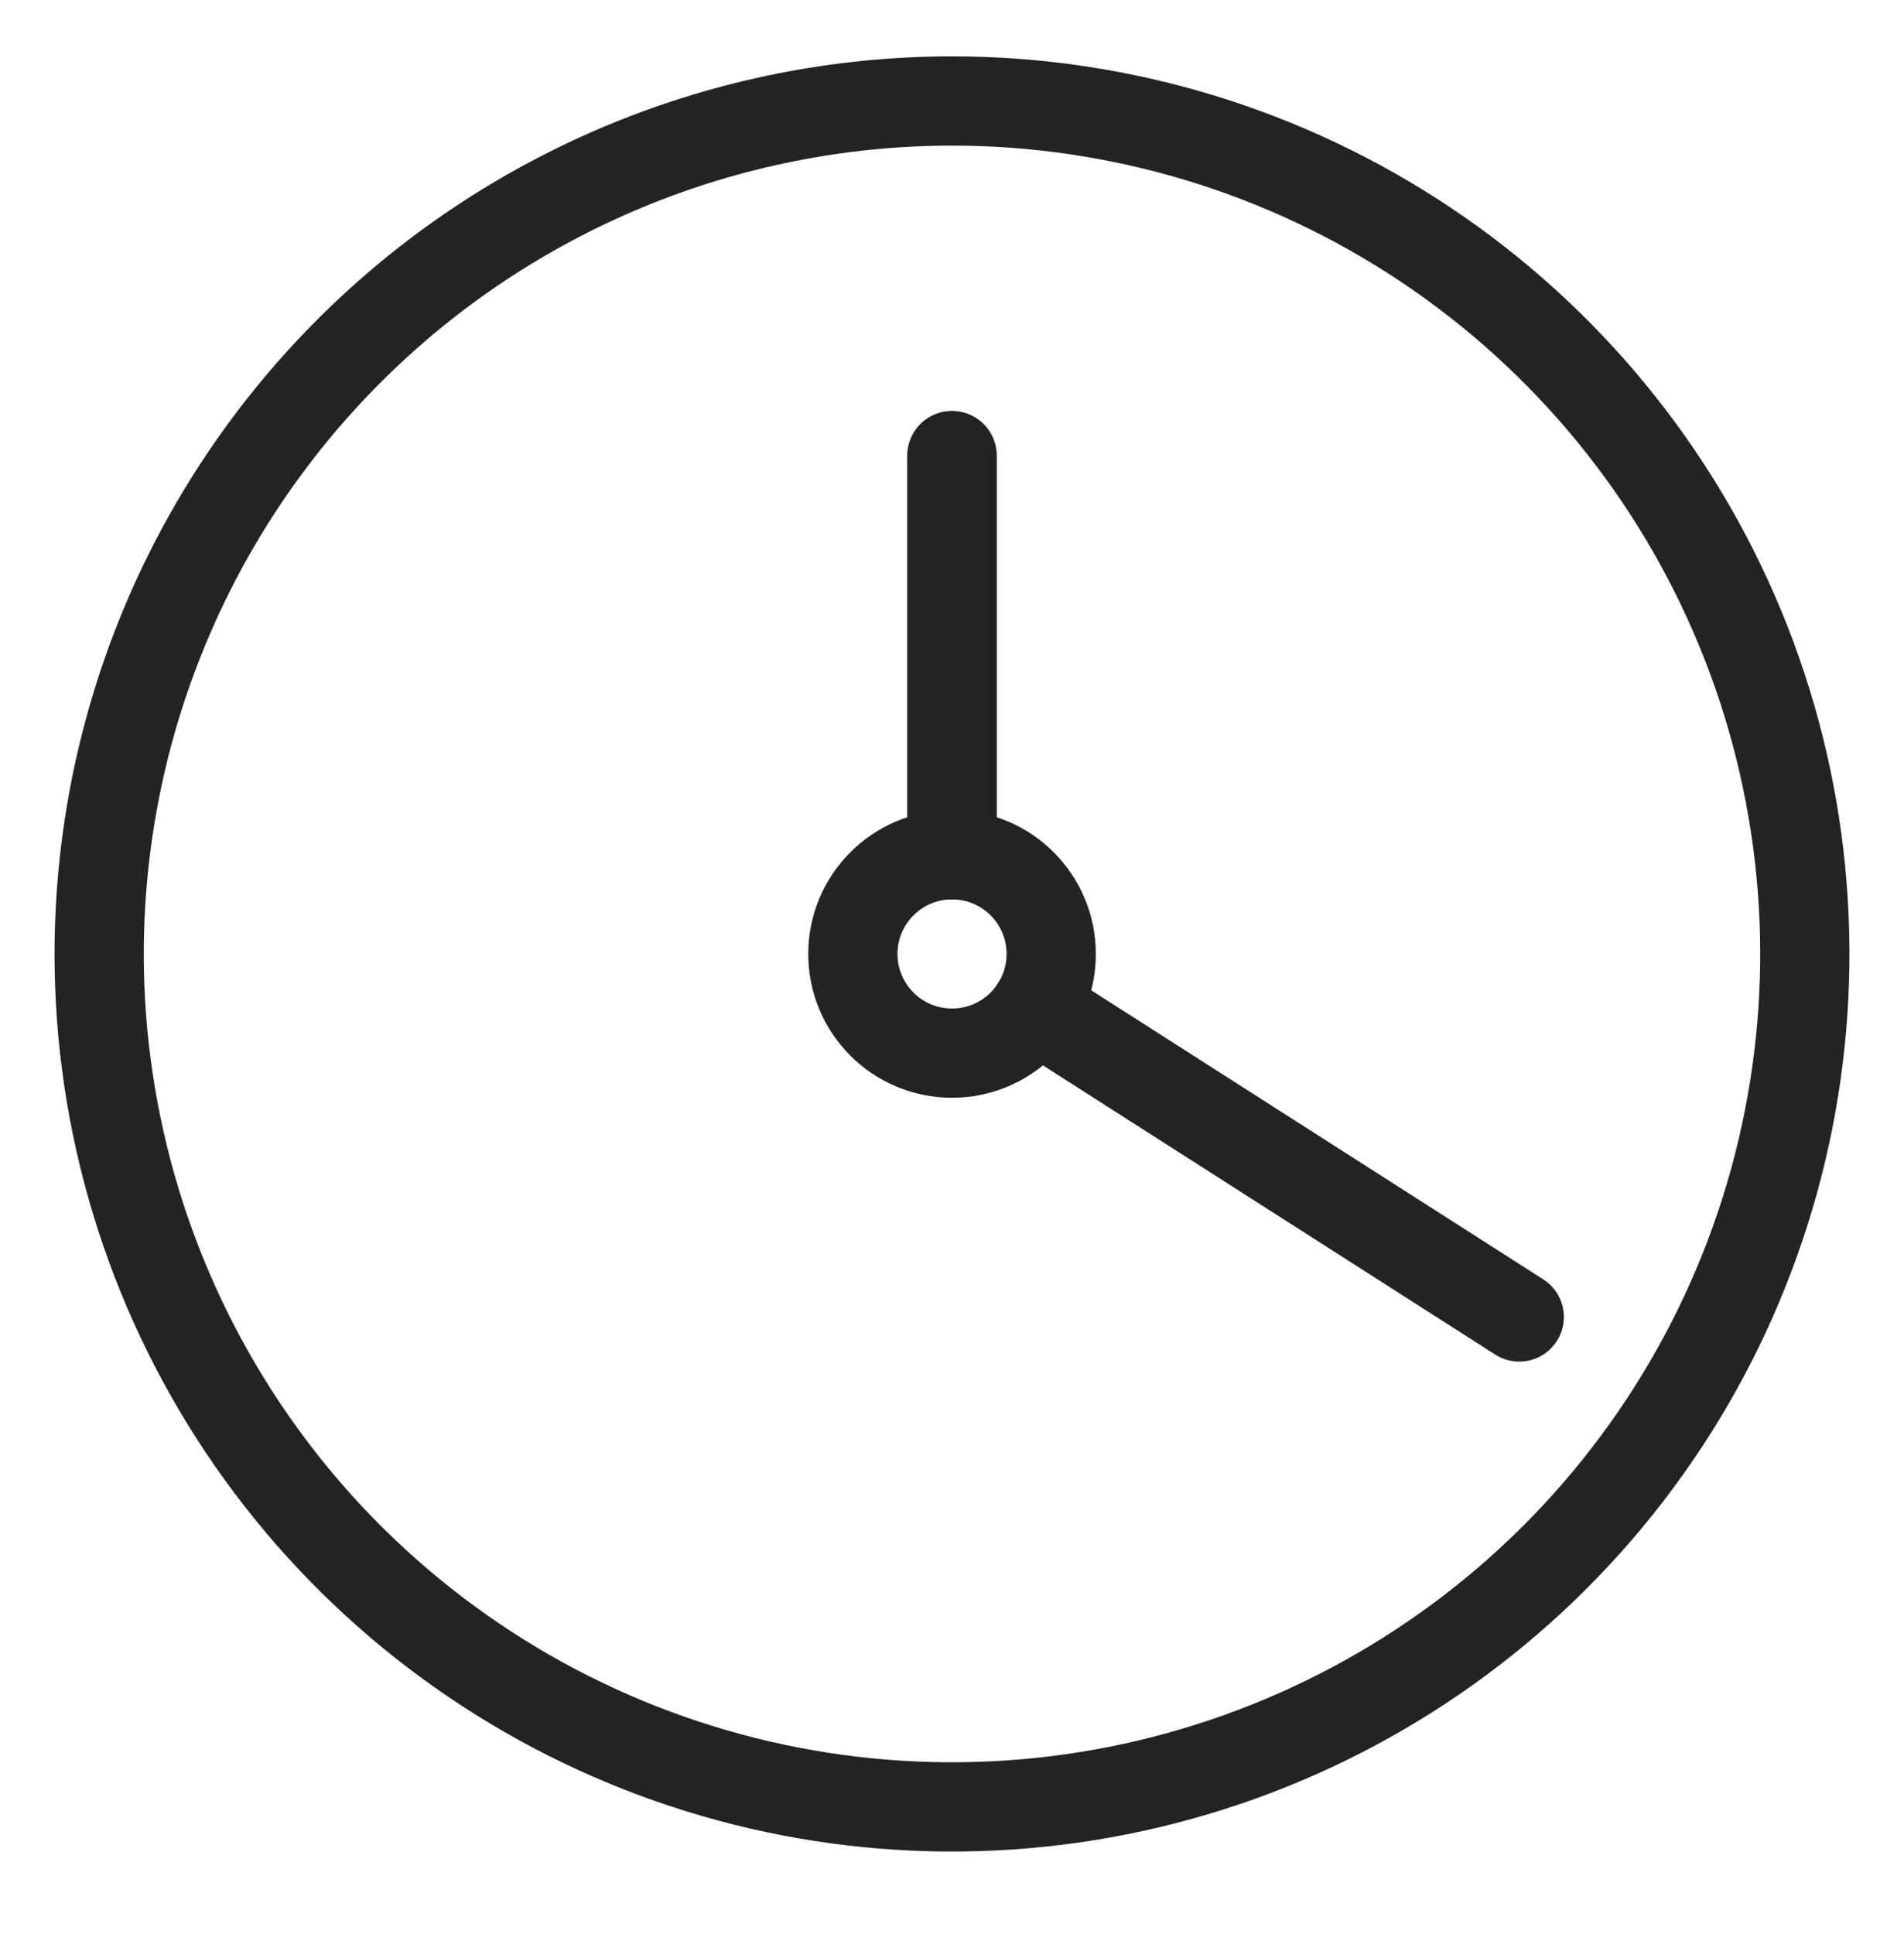 <svg width="64" height="65" viewBox="0 0 64 65" fill="none" xmlns="http://www.w3.org/2000/svg">
<path d="M32 3.394C37.669 3.394 43.212 5.075 47.926 8.225C52.64 11.375 56.315 15.852 58.484 21.09C60.654 26.328 61.222 32.092 60.115 37.653C59.009 43.214 56.279 48.322 52.27 52.331C48.261 56.34 43.153 59.07 37.592 60.176C32.032 61.282 26.268 60.715 21.029 58.545C15.791 56.375 11.314 52.701 8.164 47.987C5.014 43.273 3.333 37.73 3.333 32.06C3.337 24.459 6.358 17.169 11.733 11.794C17.108 6.419 24.398 3.397 32 3.394Z" stroke="#242323" stroke-width="3" stroke-linecap="round" stroke-linejoin="round"/>
<path d="M32 28.727V15.314M34.8 33.861L51.067 44.261" stroke="#242323" stroke-width="3" stroke-linecap="round" stroke-linejoin="round"/>
<path d="M32 28.727V15.314" stroke="#242323" stroke-width="3" stroke-linecap="round" stroke-linejoin="round"/>
<path d="M32.001 35.394C33.842 35.394 35.335 33.902 35.335 32.061C35.335 30.22 33.842 28.727 32.001 28.727C30.16 28.727 28.668 30.22 28.668 32.061C28.668 33.902 30.16 35.394 32.001 35.394Z" stroke="#242323" stroke-width="3" stroke-linecap="round" stroke-linejoin="round"/>
</svg>
